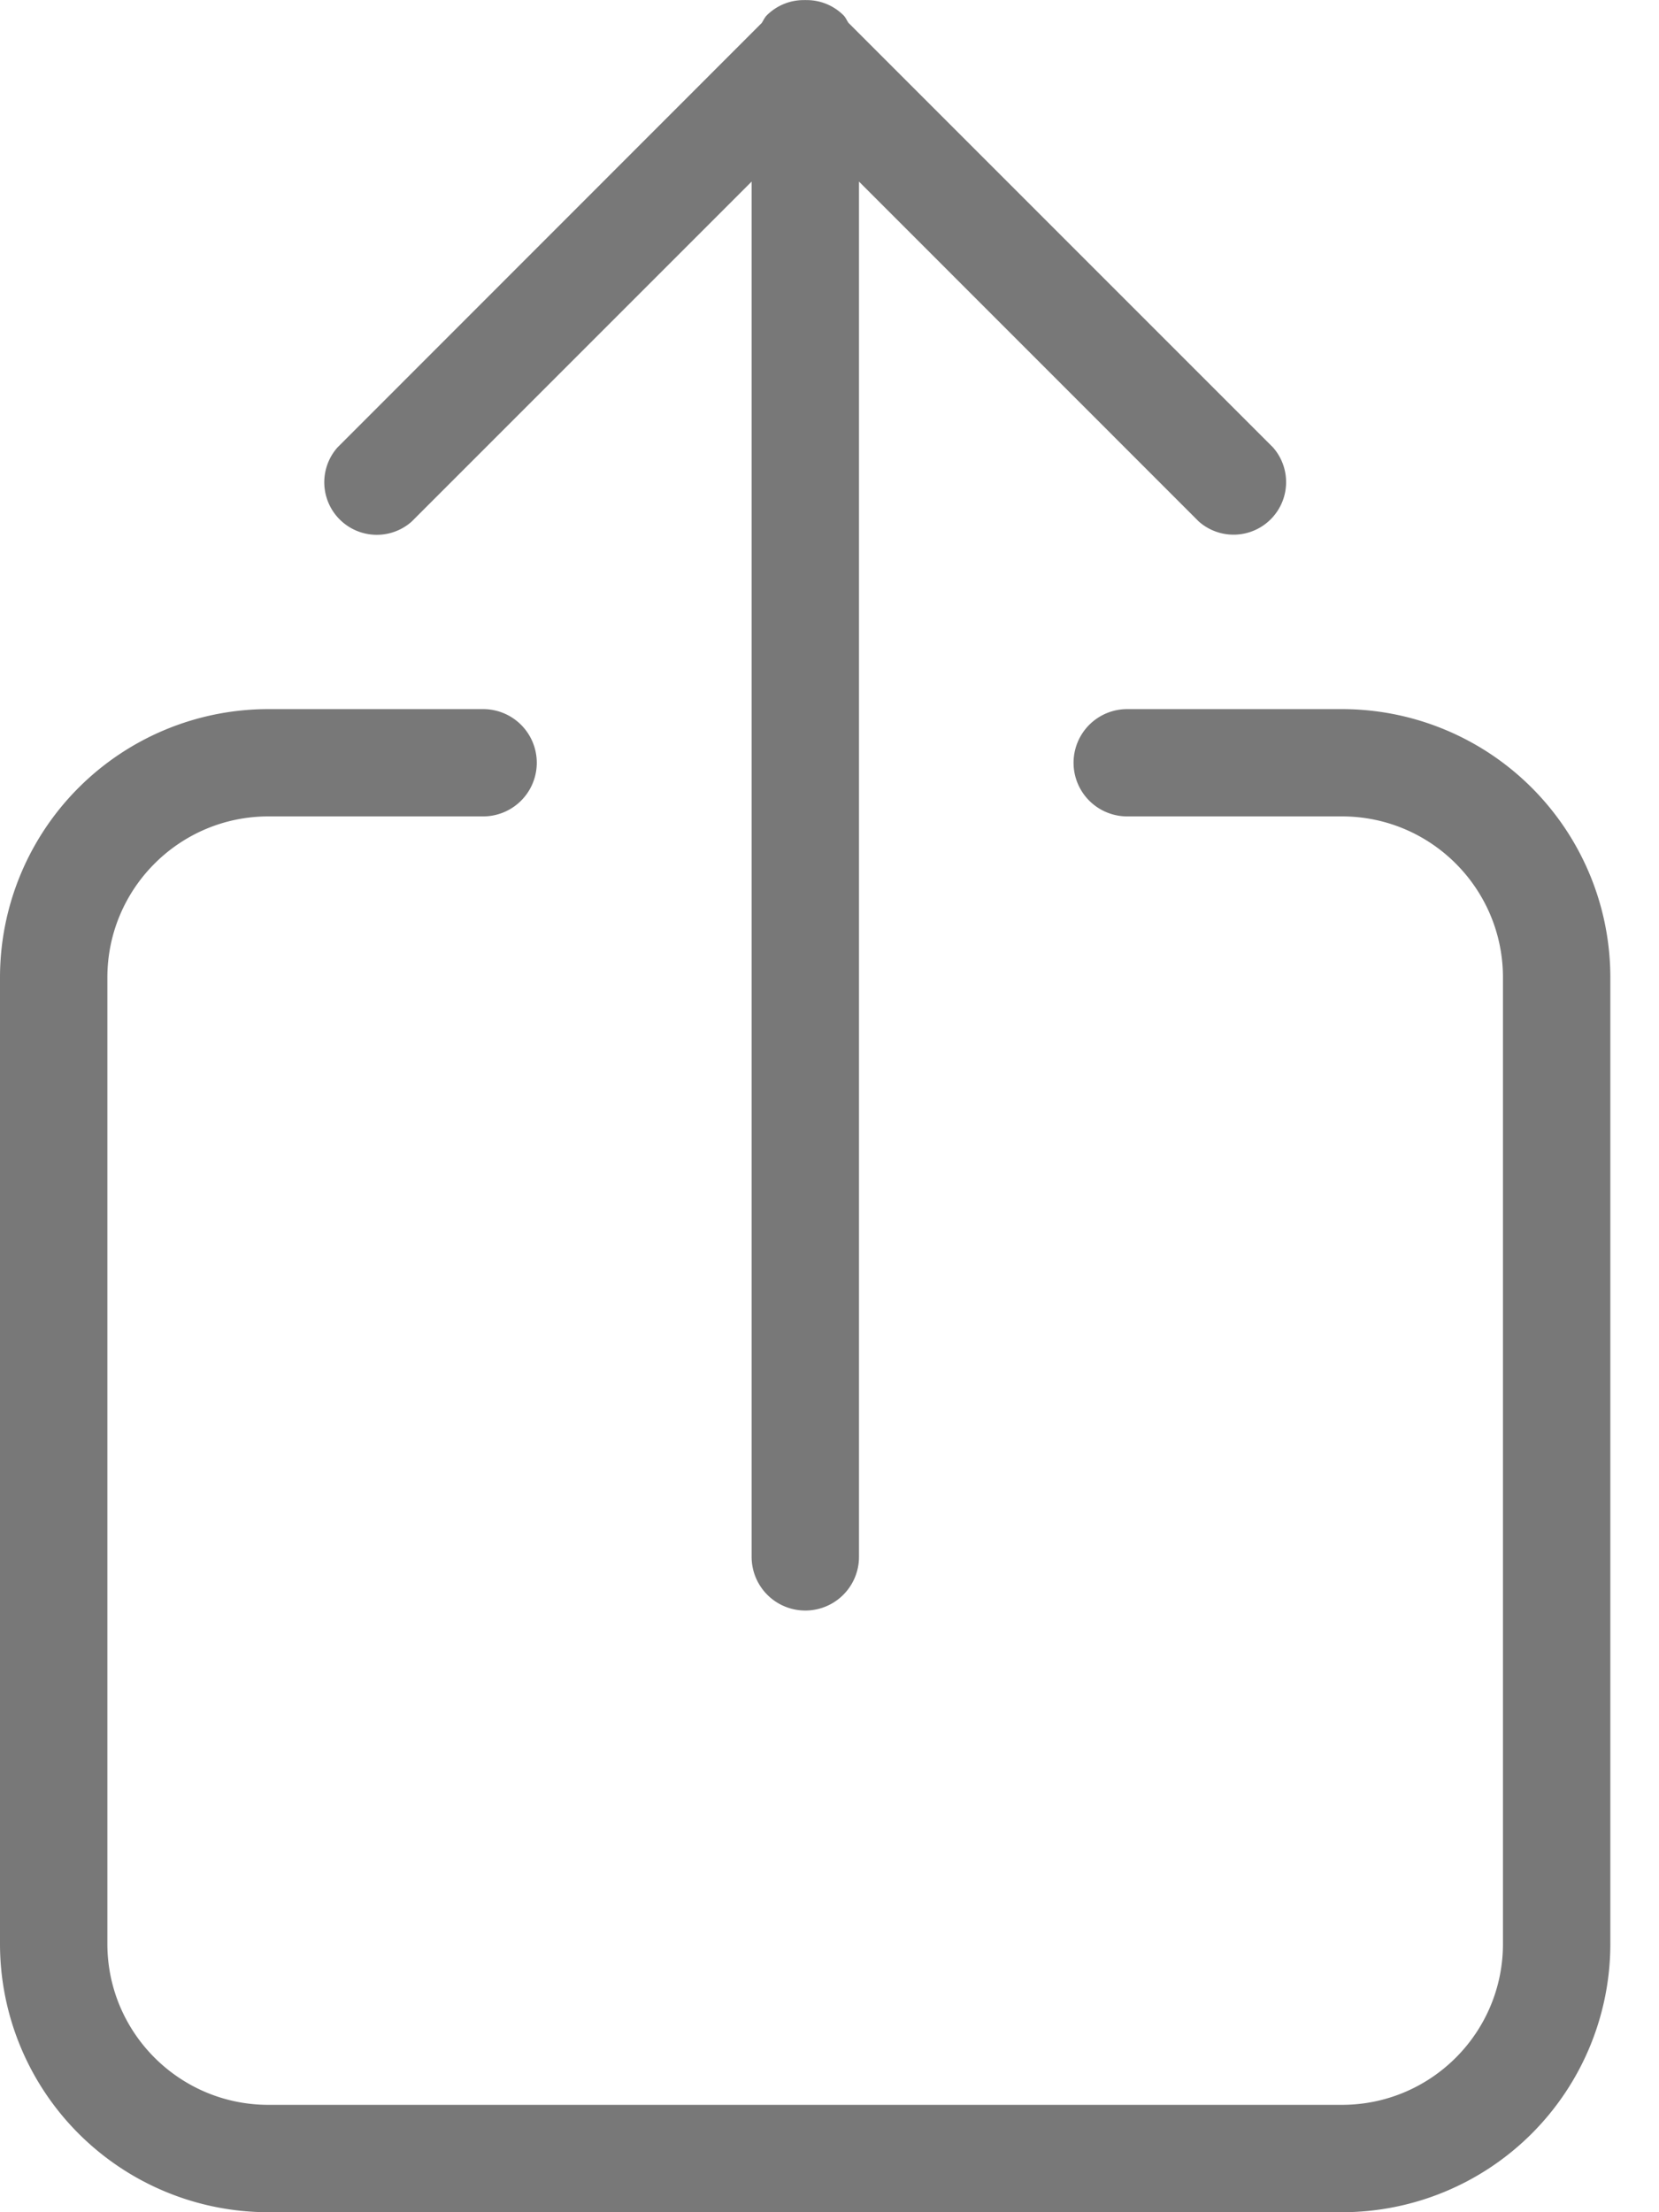 <svg width="18" height="24" viewBox="0 0 18 24" xmlns="http://www.w3.org/2000/svg"><title>ico/24 share и</title><path d="M14.56 24H2.912A2.912 2.912 0 0 1 0 21.088V10.605a2.912 2.912 0 0 1 2.912-2.912h2.33a.582.582 0 1 1 0 1.164h-2.33c-.964 0-1.747.783-1.747 1.748v10.483c0 .965.783 1.747 1.747 1.747H14.56c.965 0 1.747-.782 1.747-1.747V10.605c0-.965-.782-1.748-1.747-1.748h-2.33a.582.582 0 1 1 0-1.164h2.33a2.912 2.912 0 0 1 2.912 2.912v10.483A2.912 2.912 0 0 1 14.56 24zM13.007 5.658L9.32 1.97v14.92a.582.582 0 1 1-1.165 0V1.97l-3.69 3.69a.57.57 0 0 1-.804-.805L8.264.25c.019-.028.031-.059.056-.084a.567.567 0 0 1 .41-.165L8.736 0l.006.001a.566.566 0 0 1 .41.165c.024.024.035.055.054.082l4.606 4.606a.57.57 0 0 1-.805.804z" fill-rule="nonzero" fill="#000" opacity=".53"/></svg>